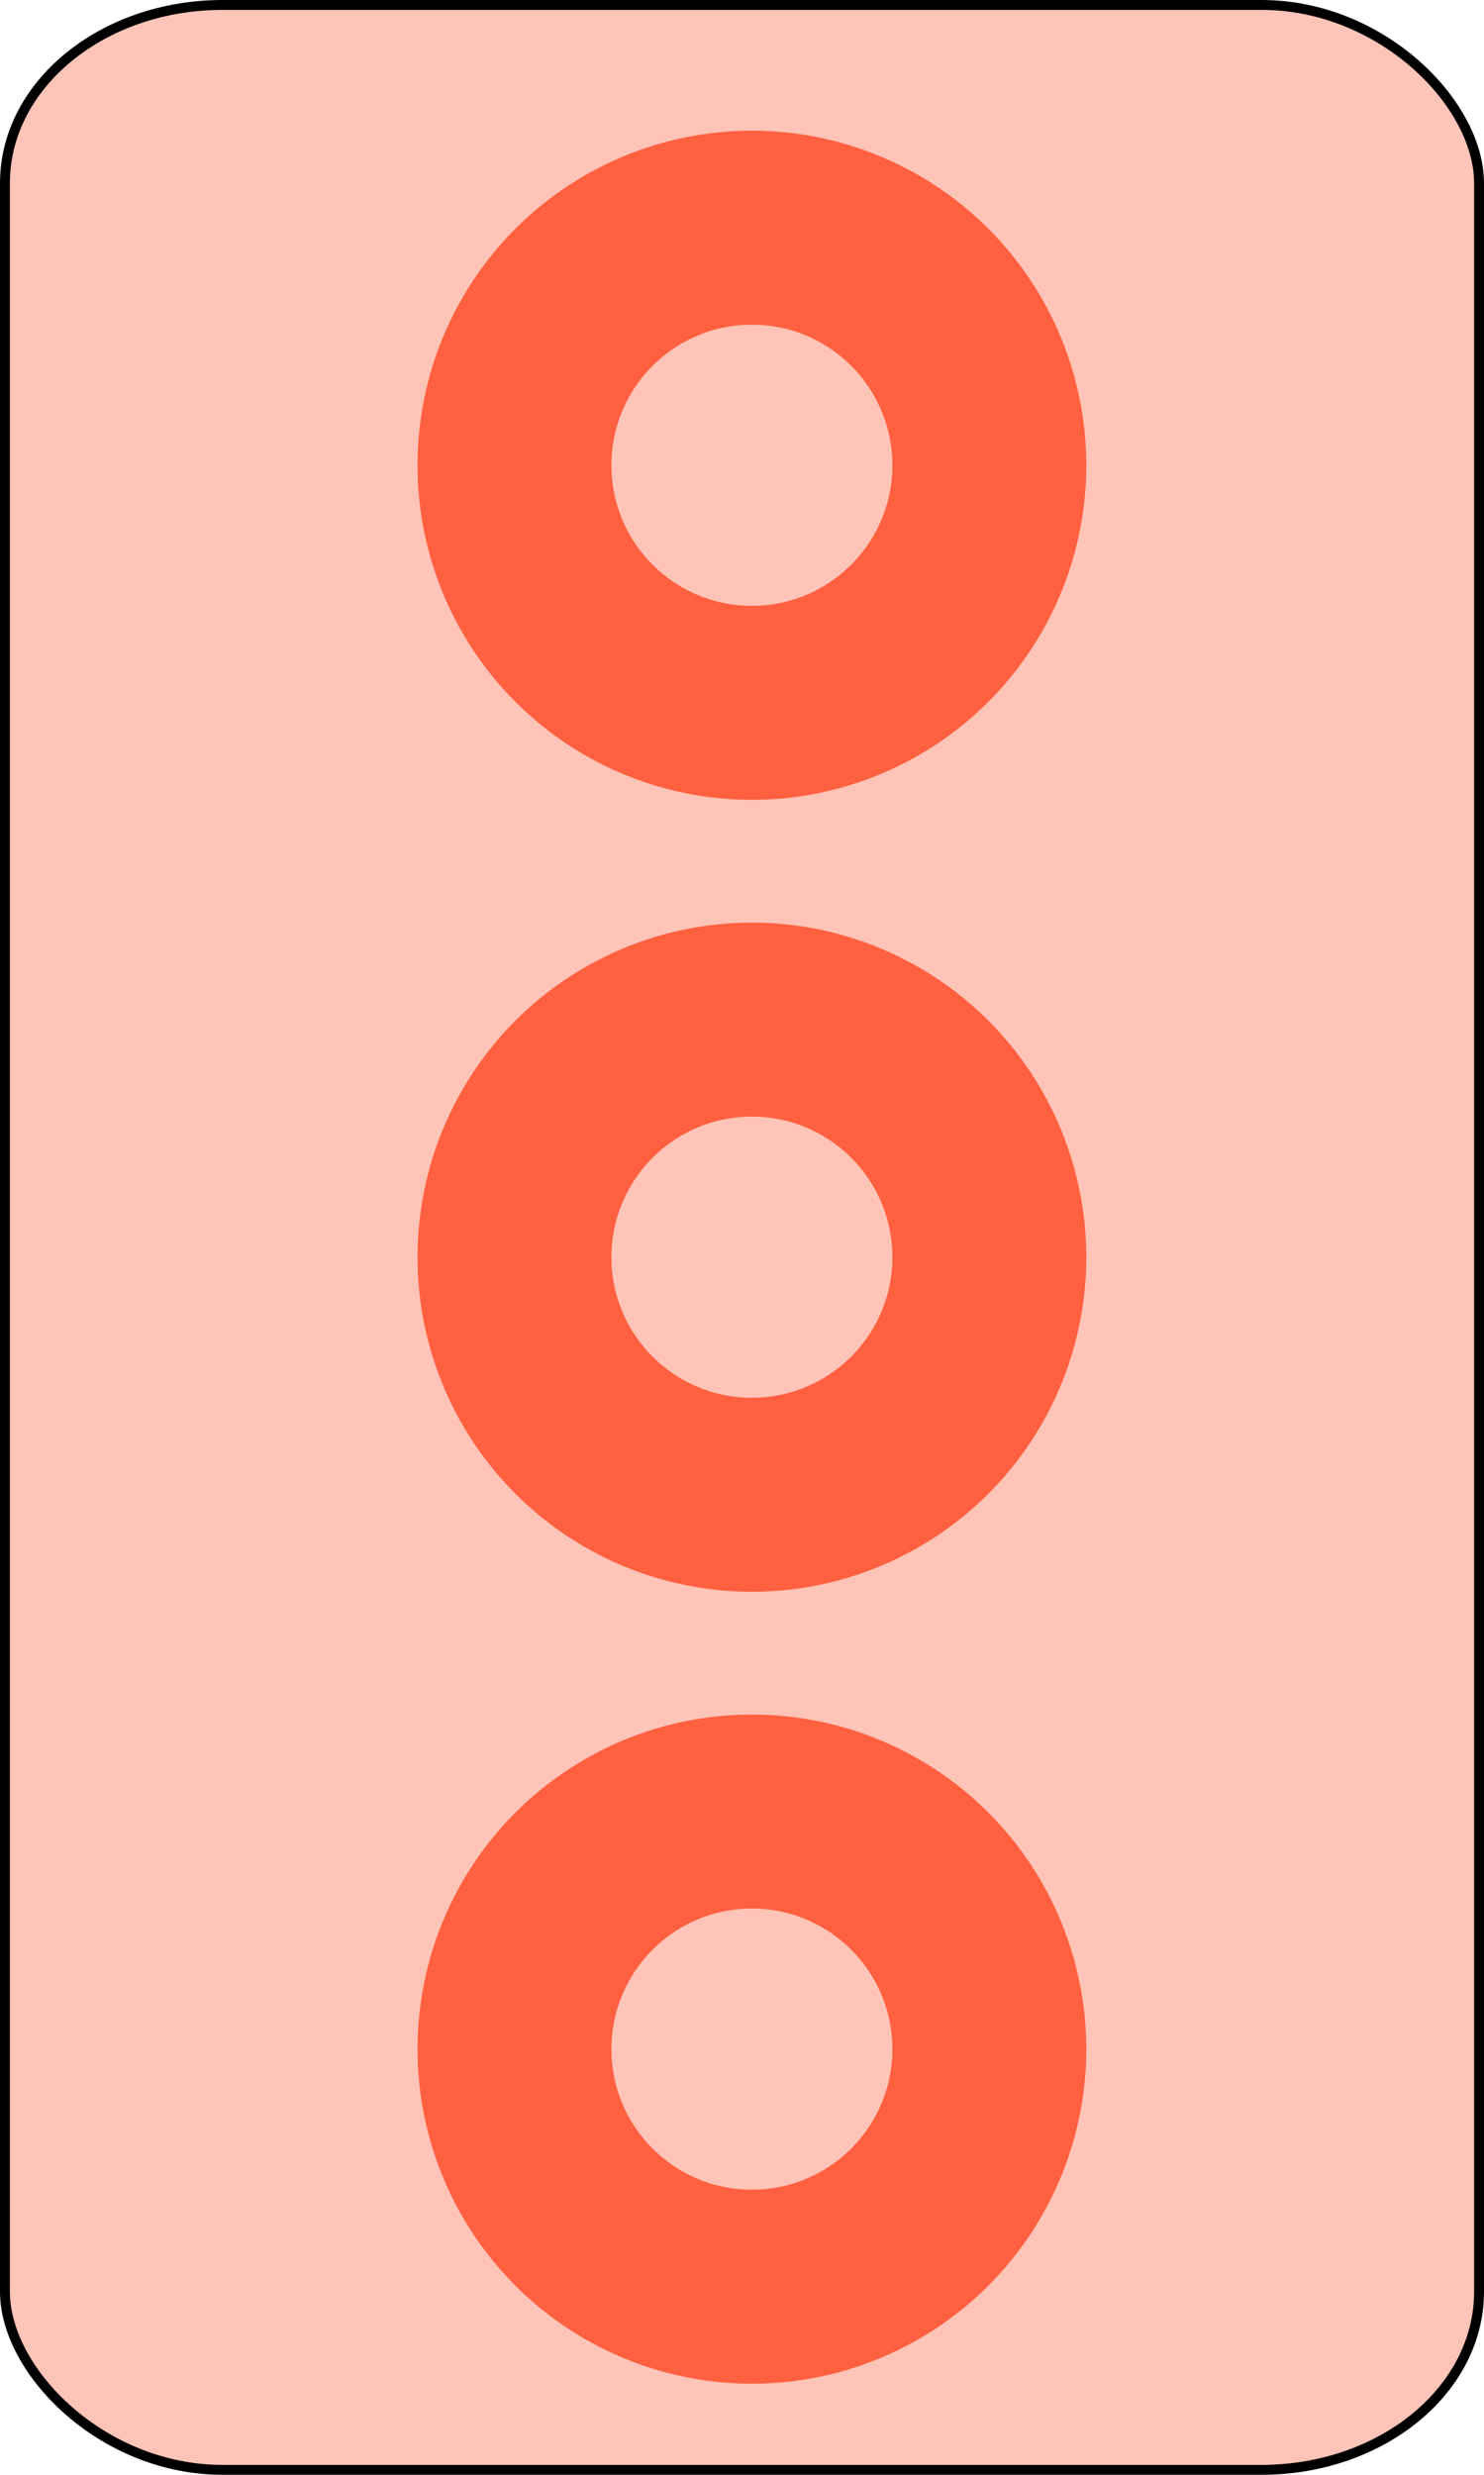 <?xml version="1.0" encoding="UTF-8" standalone="no"?>
<!-- Created with Emacs -->
<svg
   xmlns:svg="http://www.w3.org/2000/svg"
   xmlns="http://www.w3.org/2000/svg"
   version="1.0"
   width="75"
   height="125">
<rect width="74.5" height="124.5" rx="11" ry="9" x="0.25" y="0.25"
style="fill:#FFC4B8;fill-opacity:1;stroke:#000000;stroke-width:0.5" />
<g>
<circle cx="27" cy="11" r="16"
   transform="translate(11,12.5)"
   style="fill:#FF6040;stroke:#FF6040;stroke-width:1.8;" />
<circle cx="27" cy="11" r="8"
   transform="translate(11,12.5)"
   style="fill:#FFC4B8;stroke:#FF6040;stroke-width:1.8;" />
<circle cx="27" cy="11" r="16"
   transform="translate(11,52.5)"
   style="fill:#FF6040;stroke:#FF6040;stroke-width:1.8;" />
<circle cx="27" cy="11" r="8"
   transform="translate(11,52.5)"
   style="fill:#FFC4B8;stroke:#FF6040;stroke-width:1.8;" />
<circle cx="27" cy="11" r="16"
   transform="translate(11,92.5)"
   style="fill:#FF6040;stroke:#FF6040;stroke-width:1.8;" />
<circle cx="27" cy="11" r="8"
   transform="translate(11,92.5)"
   style="fill:#FFC4B8;stroke:#FF6040;stroke-width:1.8;" />
</g>
</svg>
